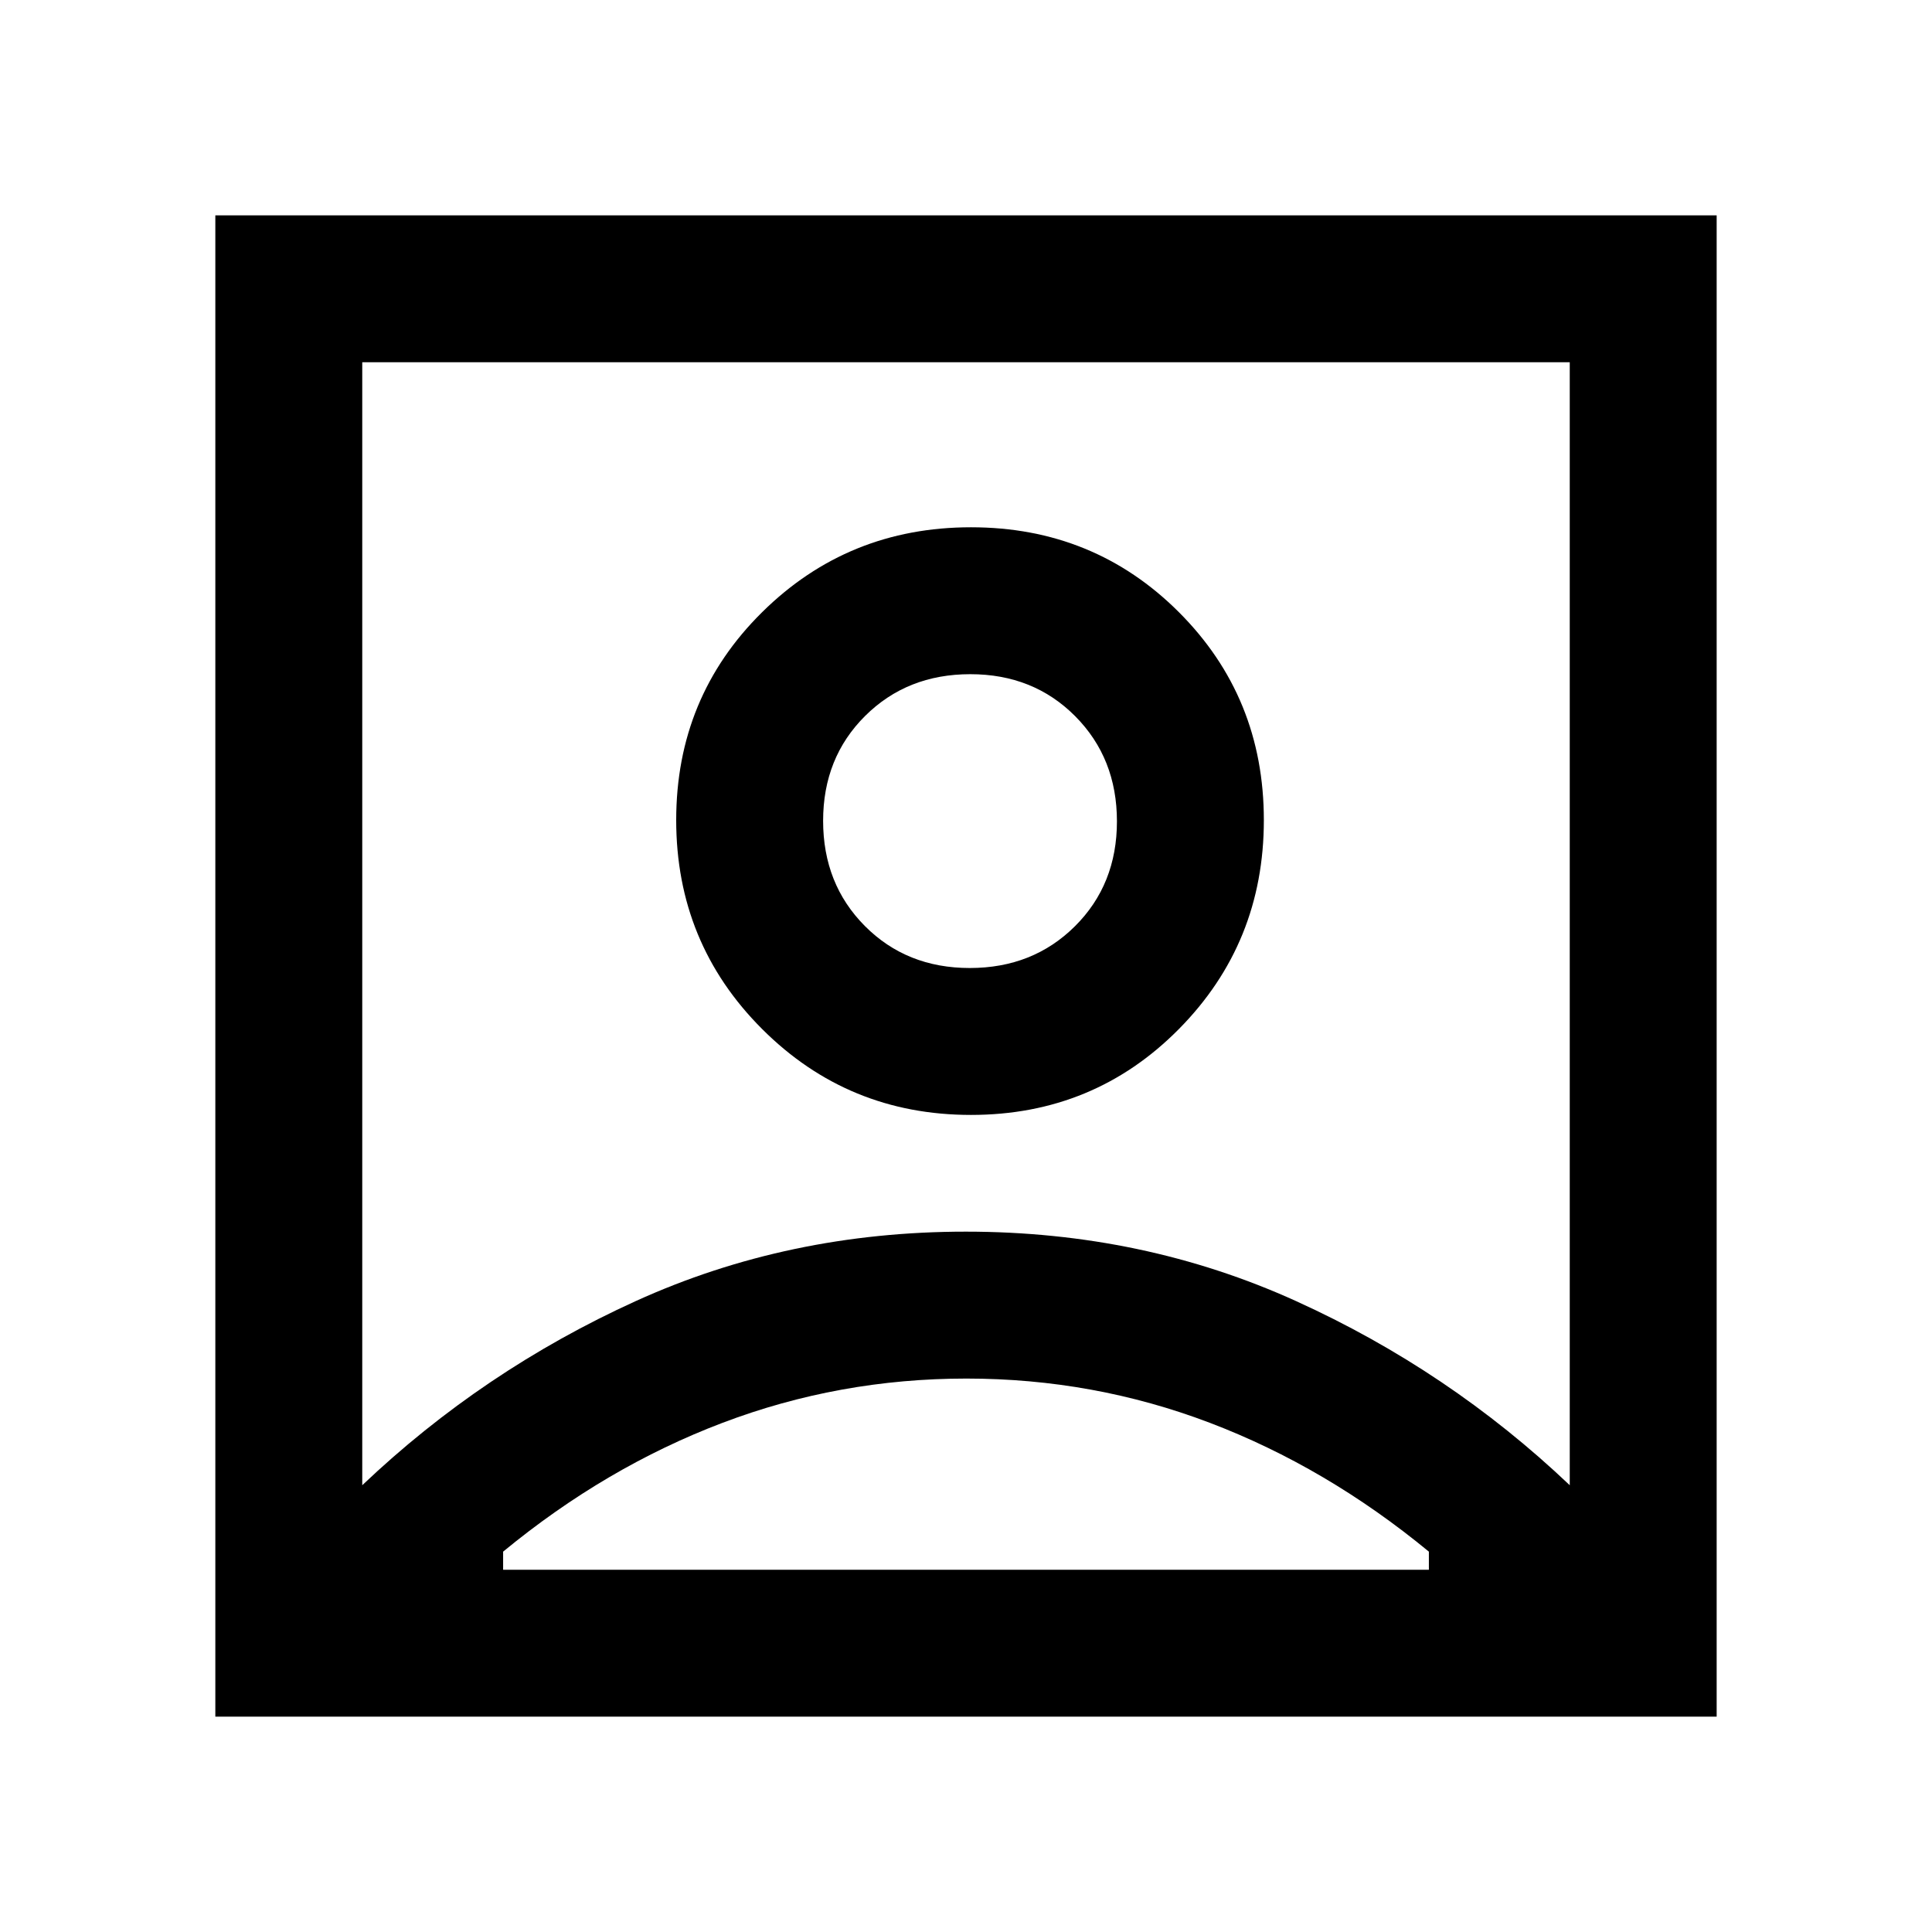 <svg xmlns="http://www.w3.org/2000/svg" height="48" viewBox="0 -960 960 960" width="48"><path d="M180-222q60-57 135.9-91.5 75.89-34.5 164-34.5 88.1 0 164.1 34.5T780-222v-558H180v558Zm302.48-184q61.12 0 103.32-42.69Q628-491.37 628-552.48q0-61.12-42.2-103.32Q543.6-698 482.48-698q-61.11 0-103.79 42.2Q336-613.6 336-552.48q0 61.11 42.69 103.79Q421.37-406 482.48-406ZM107-107v-746h746v746H107Zm143-73h460v-9q-51-42-108.81-64-57.82-22-121-22Q417-275 359-253t-109 64v9Zm231.88-299q-31.38 0-52.13-20.87Q409-520.74 409-552.12t20.87-52.13Q450.74-625 482.12-625t52.13 20.87Q555-583.26 555-551.88t-20.87 52.13Q513.26-479 481.88-479ZM480-502Z"/></svg>